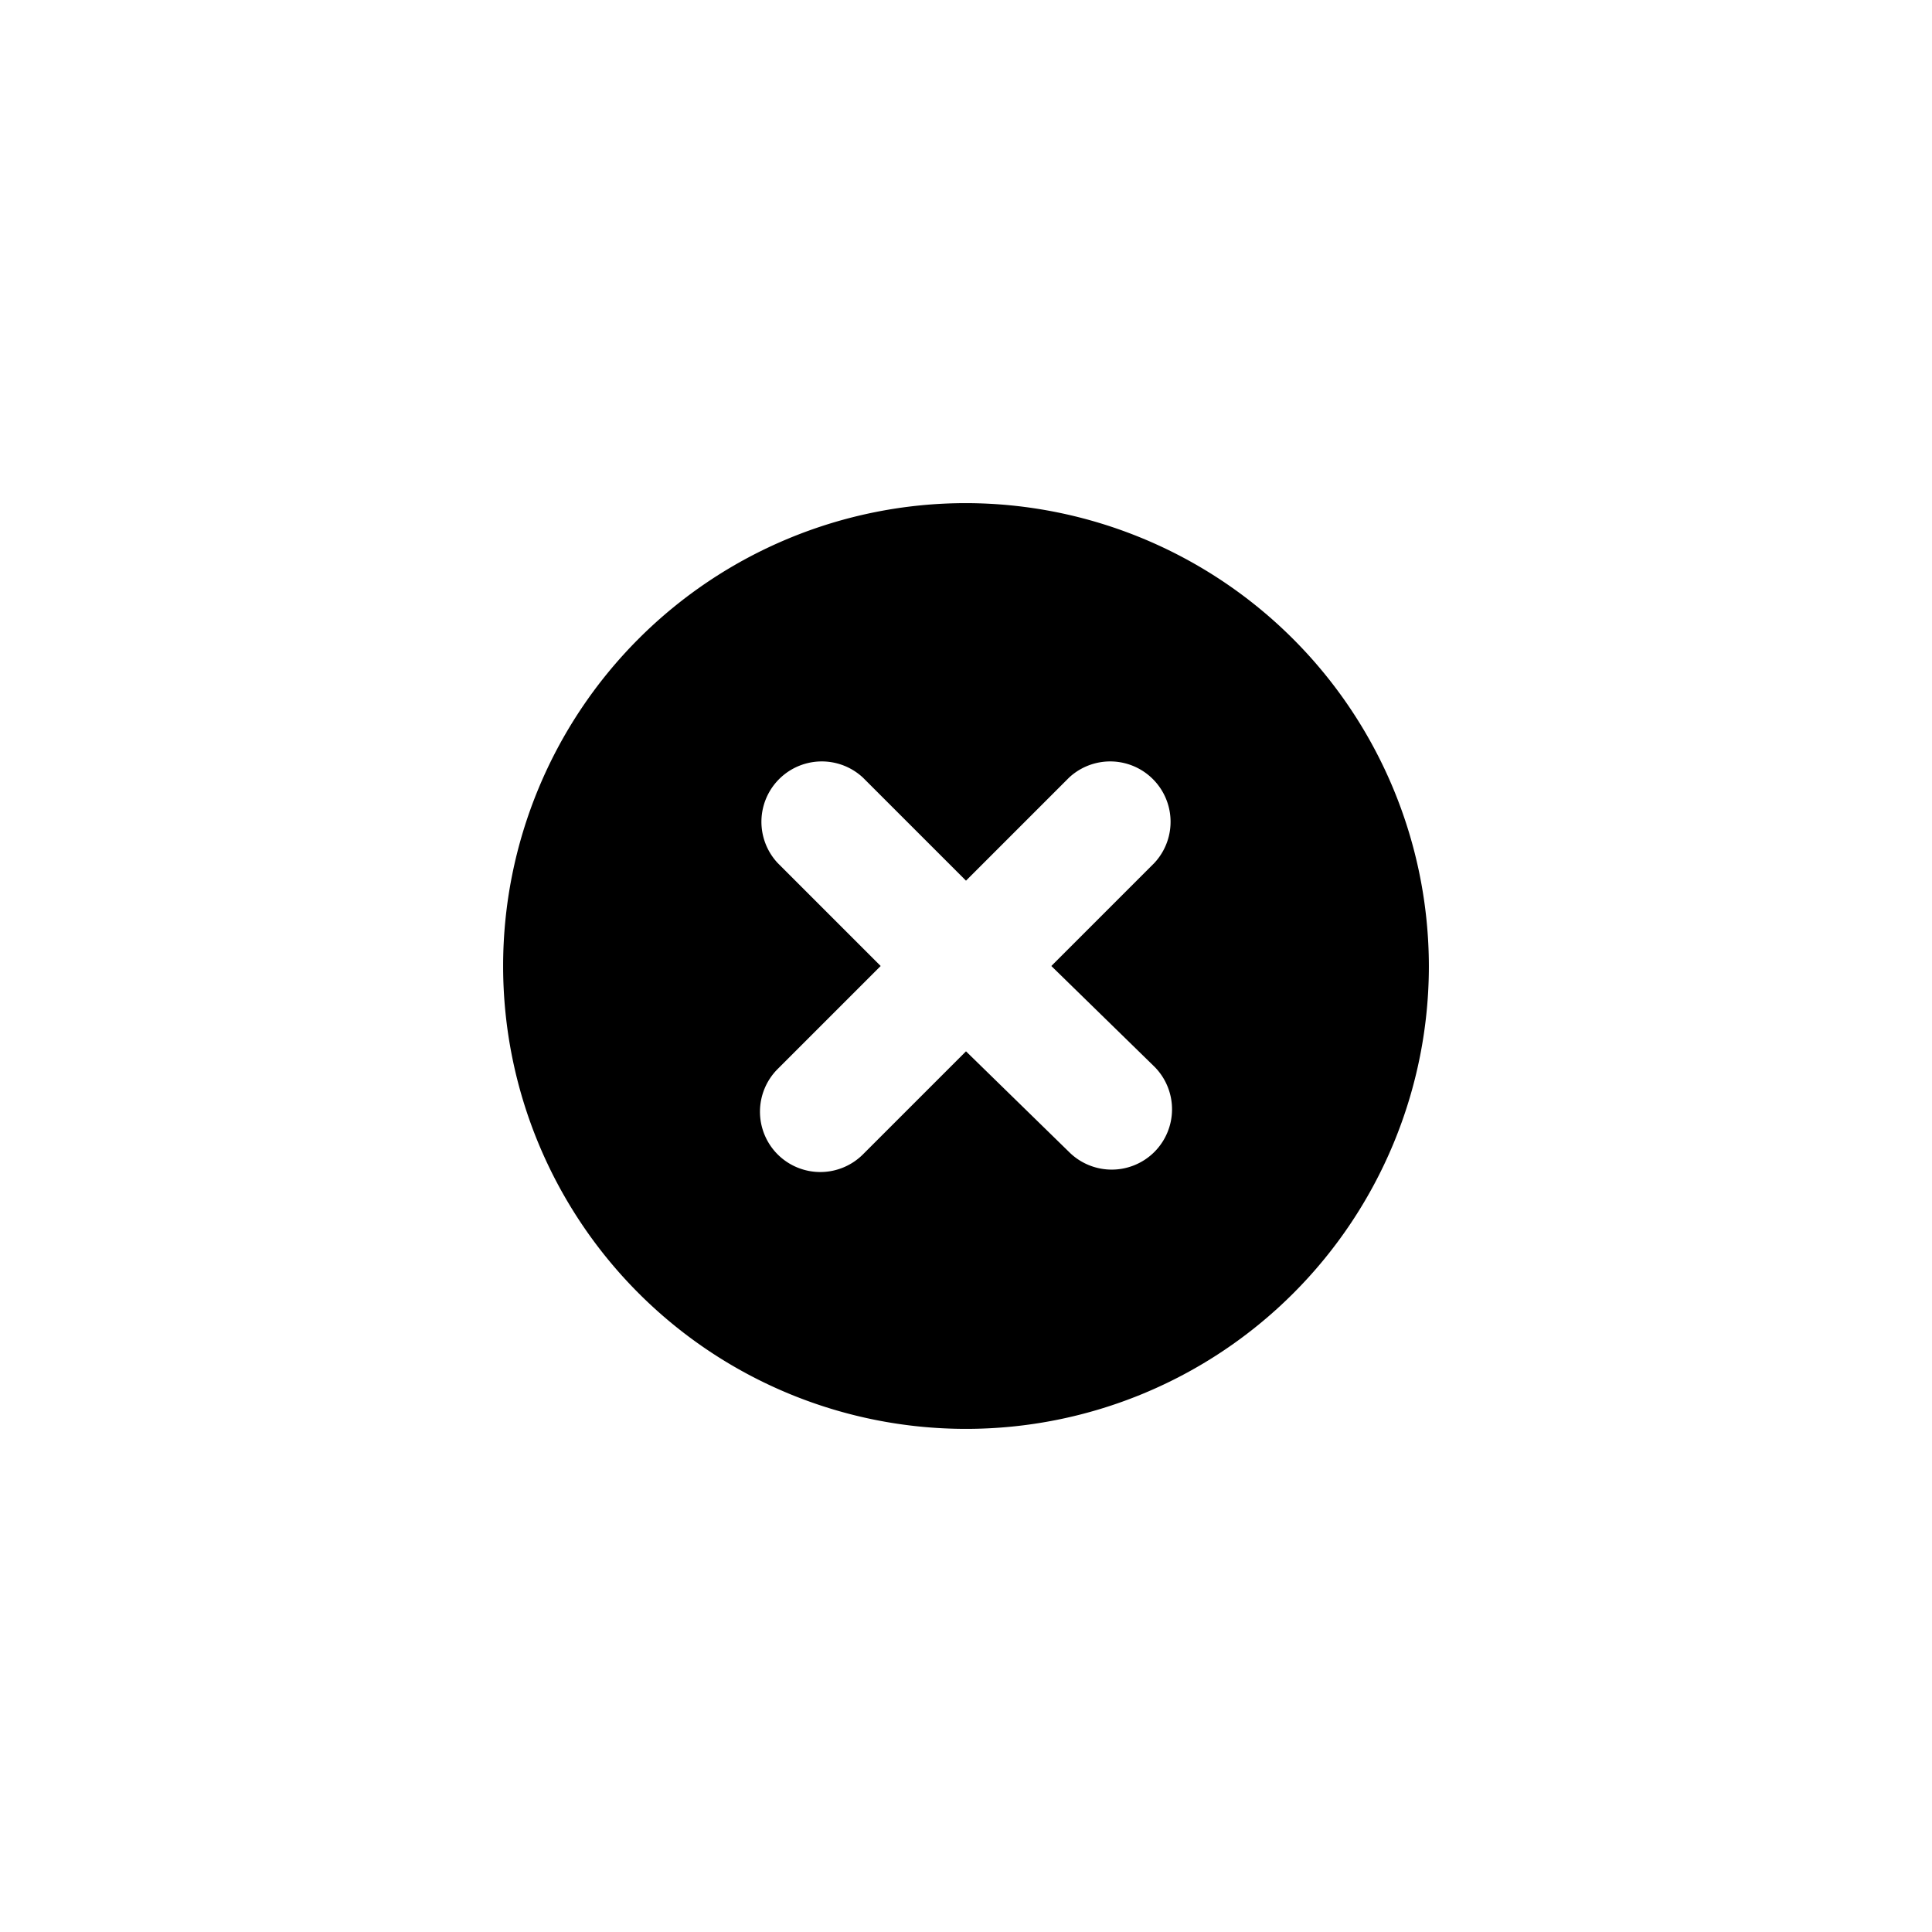 <svg id="icons" xmlns="http://www.w3.org/2000/svg" viewBox="0 0 24 24"><defs><style>.cls-1{fill:none;}</style></defs><title>01-07-close-3-s</title><rect id="canvas" class="cls-1" width="24" height="24"/><path d="M12,6.25A5.75,5.75,0,1,0,17.75,12,5.76,5.76,0,0,0,12,6.25Zm2.34,7a.75.75,0,0,1,0,1.06.75.75,0,0,1-1.06,0L12,13.06l-1.28,1.28a.75.75,0,0,1-1.06,0,.75.75,0,0,1,0-1.06L10.94,12,9.66,10.72a.75.75,0,0,1,1.06-1.06L12,10.94l1.28-1.28a.75.75,0,0,1,1.06,1.06L13.06,12Z"/></svg>